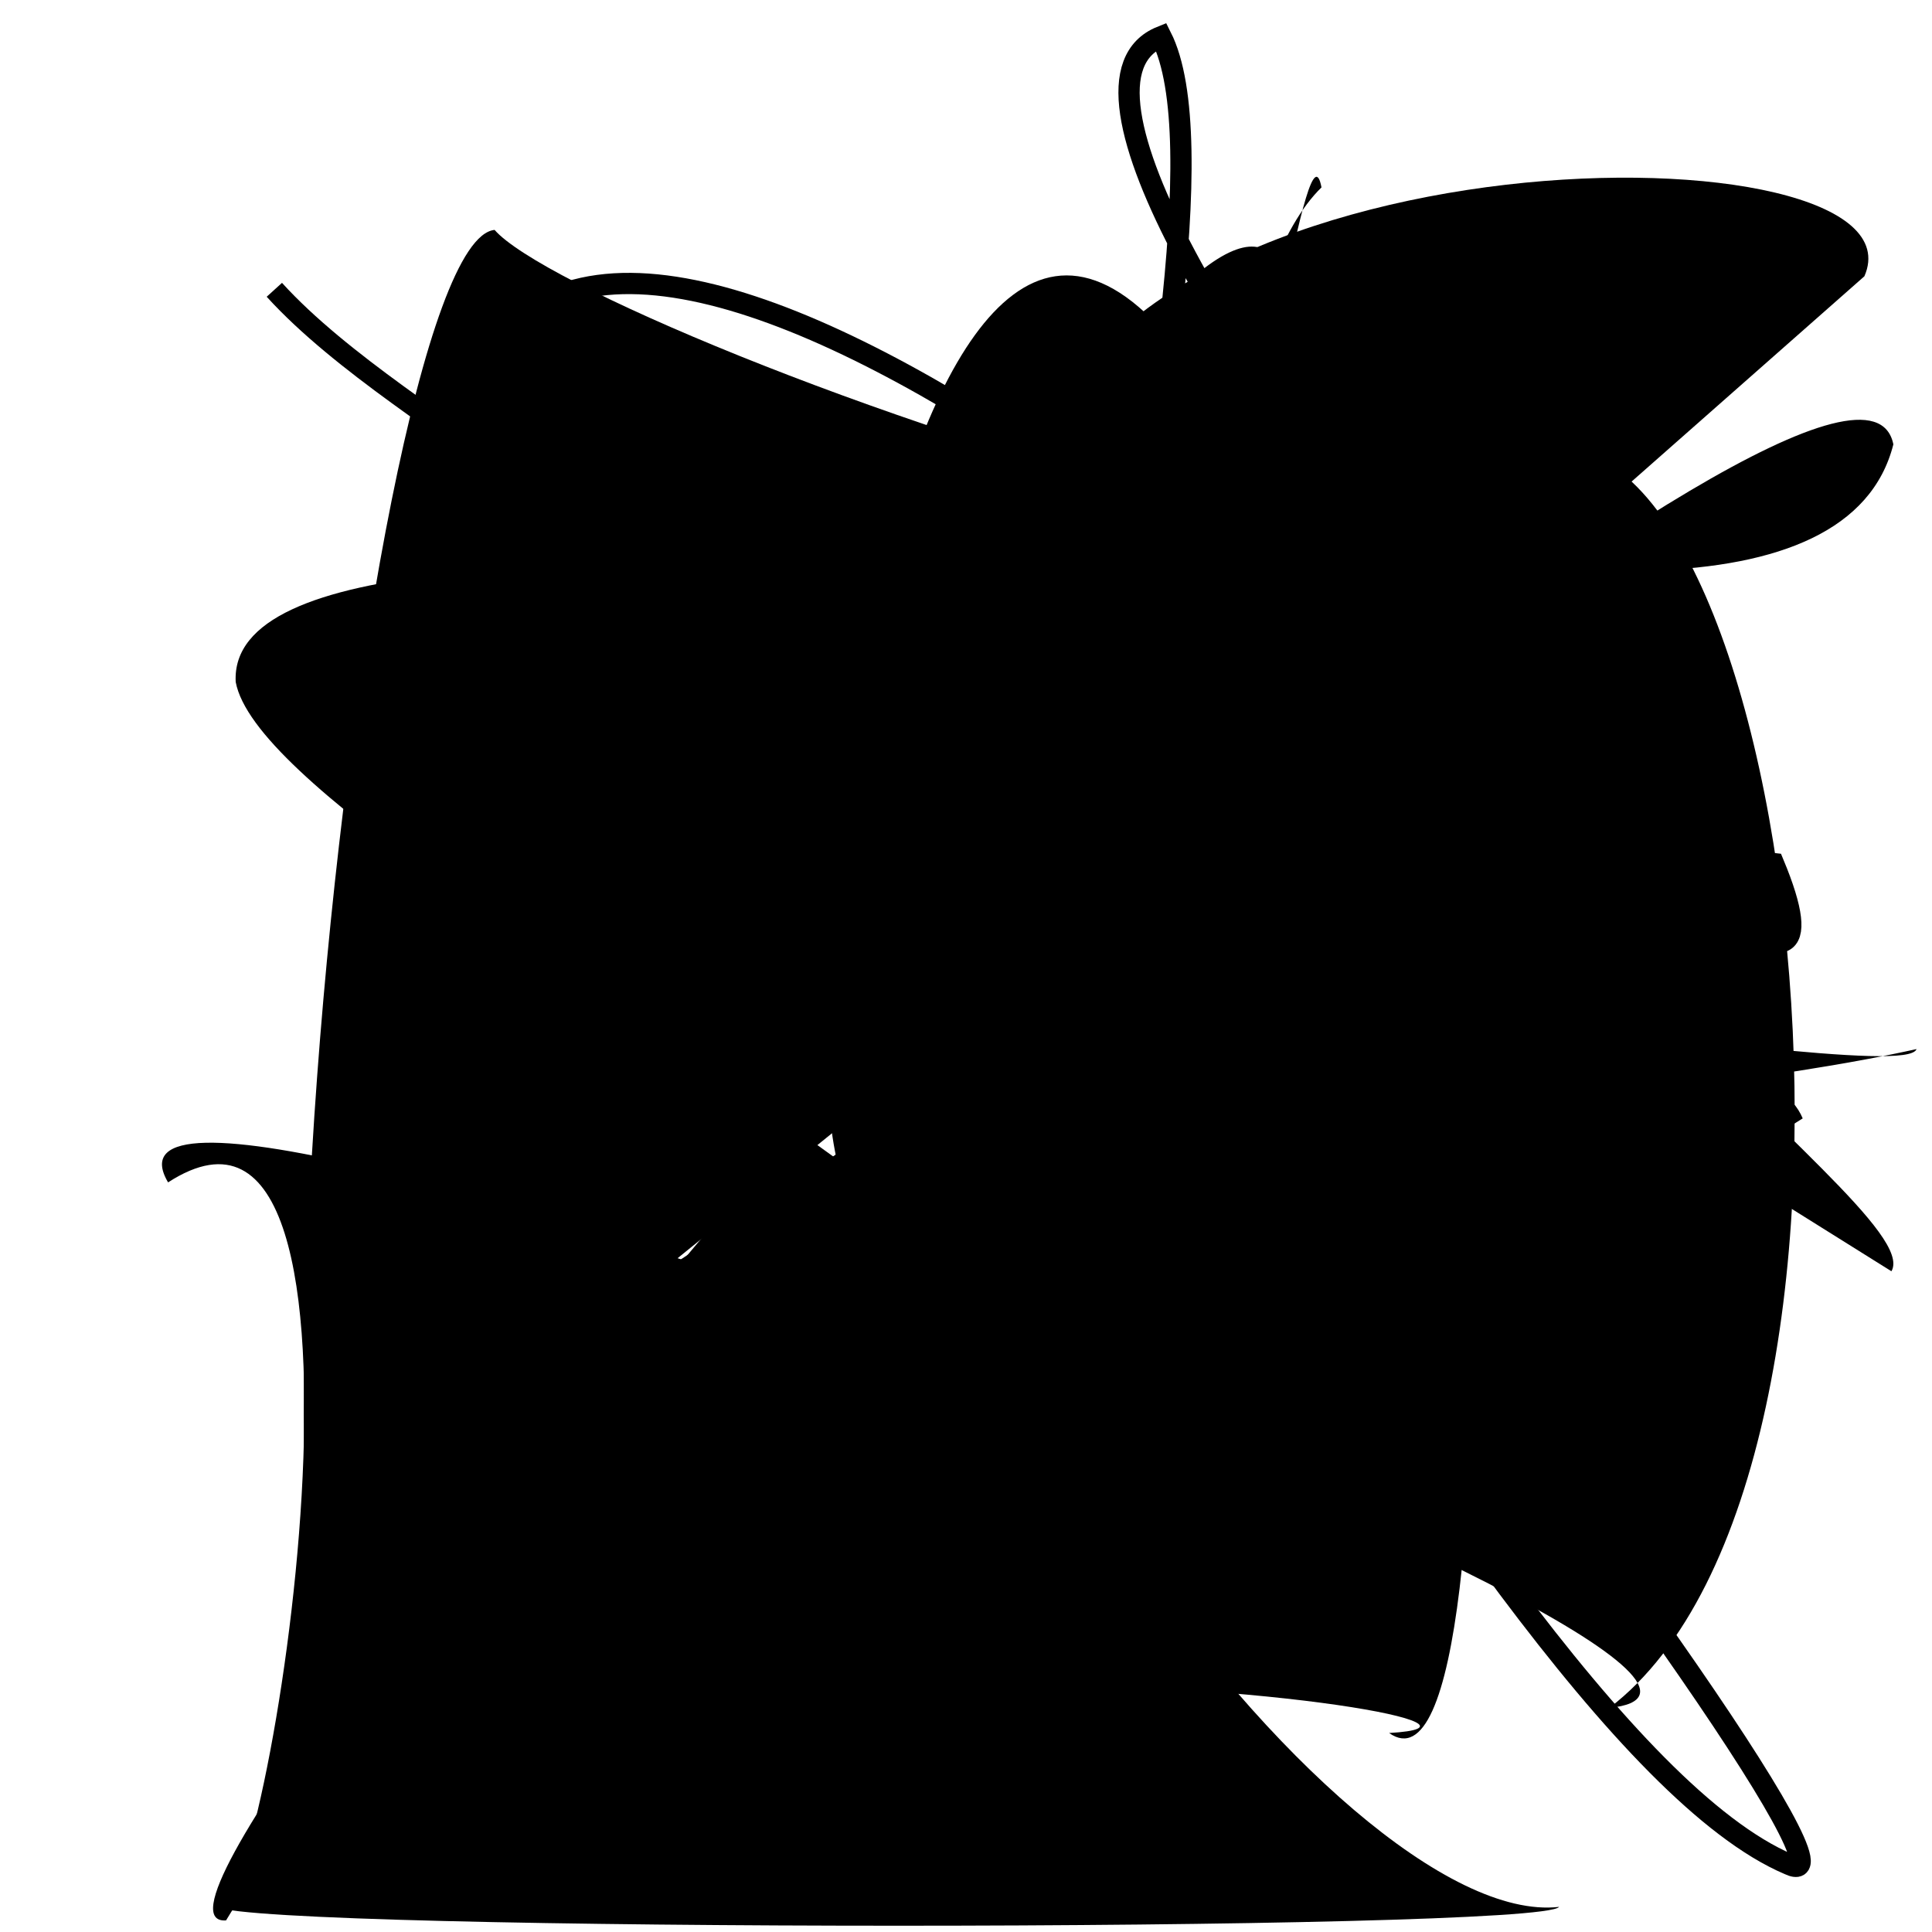 <?xml version="1.0" encoding="UTF-8"?>
<svg xmlns="http://www.w3.org/2000/svg" width="100" height="100" viewBox="0 0 100 100">
<defs>
<linearGradient id="g0" x1="0%" y1="0%" x2="100%" y2="100%">
<stop offset="0.0%" stop-color="hsl(106, 75%, 59%)" />
<stop offset="33.3%" stop-color="hsl(183, 71%, 60%)" />
<stop offset="66.7%" stop-color="hsl(242, 72%, 49%)" />
<stop offset="100.0%" stop-color="hsl(322, 74%, 44%)" />
</linearGradient>
<linearGradient id="g1" x1="0%" y1="0%" x2="100%" y2="100%">
<stop offset="0.0%" stop-color="hsl(290, 83%, 63%)" />
<stop offset="33.3%" stop-color="hsl(2, 82%, 55%)" />
<stop offset="66.7%" stop-color="hsl(86, 72%, 68%)" />
<stop offset="100.0%" stop-color="hsl(83, 65%, 44%)" />
</linearGradient>
<linearGradient id="g2" x1="0%" y1="0%" x2="100%" y2="100%">
<stop offset="0.0%" stop-color="hsl(40, 53%, 69%)" />
<stop offset="33.3%" stop-color="hsl(104, 72%, 65%)" />
<stop offset="66.7%" stop-color="hsl(144, 86%, 72%)" />
<stop offset="100.0%" stop-color="hsl(151, 70%, 62%)" />
</linearGradient>
</defs>

<path d="M 91.8 44.7 C 100.0 64.4, 48.7 6.5, 60.1 1.9 C 65.4 12.4, 48.1 68.3, 55.5 70.3 C 47.4 67.8, 89.5 50.2, 92.8 58.1 C 77.2 40.6, 37.2 4.5, 25.9 17.4 C 34.0 13.8, 100.0 100.0, 92.6 96.5 C 75.9 89.4, 45.7 24.3, 35.6 22.9 C 49.9 39.6, 49.7 45.8, 39.5 38.7 Z" fill="none" fill-opacity="0.56" stroke="hsl(83, 65%, 44%)" stroke-width="1.10"   />
<path d="M 54.4 18.8 C 47.2 13.2, 26.8 97.9, 22.5 93.6 C 12.0 100.0, 46.8 41.4, 49.5 47.8 C 42.8 64.7, 69.3 100.0, 80.7 98.7 C 79.7 100.0, 13.7 100.0, 11.2 98.7 C 13.8 100.0, 21.2 53.1, 8.7 61.2 C 2.2 50.2, 98.3 86.9, 83.3 88.4 C 99.3 76.2, 93.3 21.3, 79.8 23.2 " fill="hsl(151, 70%, 62%)" fill-opacity="0.80" stroke="none" stroke-width="1.16"   />
<path d="M 91.0 51.0 C 97.1 39.2, 19.9 26.9, 33.8 35.2 C 13.8 45.6, 36.5 23.8, 27.0 31.4 C 37.5 29.0, 21.1 22.6, 14.2 15.0 " fill="none" fill-opacity="0.71" stroke="hsl(183, 71%, 60%)" stroke-width="1.07"   />
<rect x="60.6" y="38.9" width="38.4" height="32.2" rx="2.1" fill="none" fill-opacity="0.95" stroke="hsl(86, 72%, 68%)" stroke-width="1.2"  transform="translate(4.3 29.6) rotate(196.6) scale(0.94 1.96)" />
<path d="M 92.7 52.3 C 73.0 34.9, 58.1 67.2, 62.7 75.2 C 80.2 76.8, 92.1 48.1, 86.4 43.6 C 74.0 31.7, 30.2 58.9, 40.4 45.4 " fill="hsl(290, 83%, 63%)" fill-opacity="0.61" stroke="none" stroke-width="1.02"  transform="translate(58.4 92.8) rotate(300.7) scale(0.55 1.65)" />
<path d="M 56.7 49.4 C 75.3 40.6, 17.2 64.6, 28.2 50.9 C 44.2 61.7, 86.2 57.2, 99.2 54.3 C 98.4 56.7, 46.9 46.1, 59.2 57.6 C 74.3 58.9, 50.9 14.9, 53.6 24.1 C 57.8 6.4, 100.0 6.3, 96.5 14.3 " fill="hsl(106, 75%, 59%)" fill-opacity="0.94" stroke="none" stroke-width="0.90"   />
<path d="M 59.4 87.7 C 77.0 73.1, 14.1 45.5, 12.2 35.3 C 11.5 22.2, 85.4 35.7, 73.0 27.1 C 80.1 11.6, 3.1 100.0, 11.7 99.4 C 22.8 80.4, 84.1 89.0, 71.9 89.7 C 79.1 94.8, 76.2 29.0, 72.2 19.9 C 70.3 15.2, 54.0 57.0, 53.0 50.8 " fill="hsl(242, 72%, 49%)" fill-opacity="0.52" stroke="none" stroke-width="1.09"   />
<path d="M 38.4 84.6 C 19.1 67.2, 11.7 70.5, 19.5 77.5 C 37.7 63.8, 96.0 13.1, 98.0 23.0 C 93.5 40.8, 30.3 17.3, 25.6 11.9 C 18.5 12.6, 9.4 100.0, 22.0 96.3 Z" fill="hsl(83, 65%, 44%)" fill-opacity="0.58" stroke="none" stroke-width="0.87"   />
<path d="M 19.6 99.2 C 29.6 89.2, 64.1 40.6, 67.2 48.4 C 83.9 41.2, 56.5 8.2, 50.3 18.5 C 33.5 16.9, 96.1 11.8, 87.5 24.6 " fill="none" fill-opacity="0.84" stroke="hsl(86, 72%, 68%)" stroke-width="0.99"  transform="translate(28.6 93.1) rotate(81.6) scale(0.71 1.29)" />
<circle cx="68.6" cy="57.6" r="0.5" fill="hsl(104, 72%, 65%)" fill-opacity="0.59"  transform="translate(79.8 14.8) rotate(235.2) scale(1.41 0.92)" />
<path d="M 61.3 42.9 C 59.2 53.0, 7.6 81.4, 19.6 75.8 C 33.6 77.8, 76.2 30.6, 78.7 34.1 C 92.2 28.0, 73.8 40.7, 78.3 26.4 C 68.1 43.1, 100.0 62.2, 97.9 65.8 " fill="hsl(151, 70%, 62%)" fill-opacity="0.76" stroke="none" stroke-width="1.16"   />
<path d="M 75.8 67.3 C 60.7 63.2, 60.0 17.9, 68.4 9.7 C 67.0 2.3, 59.5 72.3, 47.2 68.6 C 65.9 69.2, 34.5 95.0, 35.1 96.0 C 53.9 100.0, 41.1 21.2, 55.2 29.4 C 47.7 12.7, 56.0 68.0, 44.8 63.0 C 39.1 60.0, 45.3 2.3, 59.6 16.5 C 72.9 1.7, 64.3 35.9, 58.1 32.1 Z" fill="hsl(2, 82%, 55%)" fill-opacity="0.54" stroke="none" stroke-width="1.10"   />
</svg>
